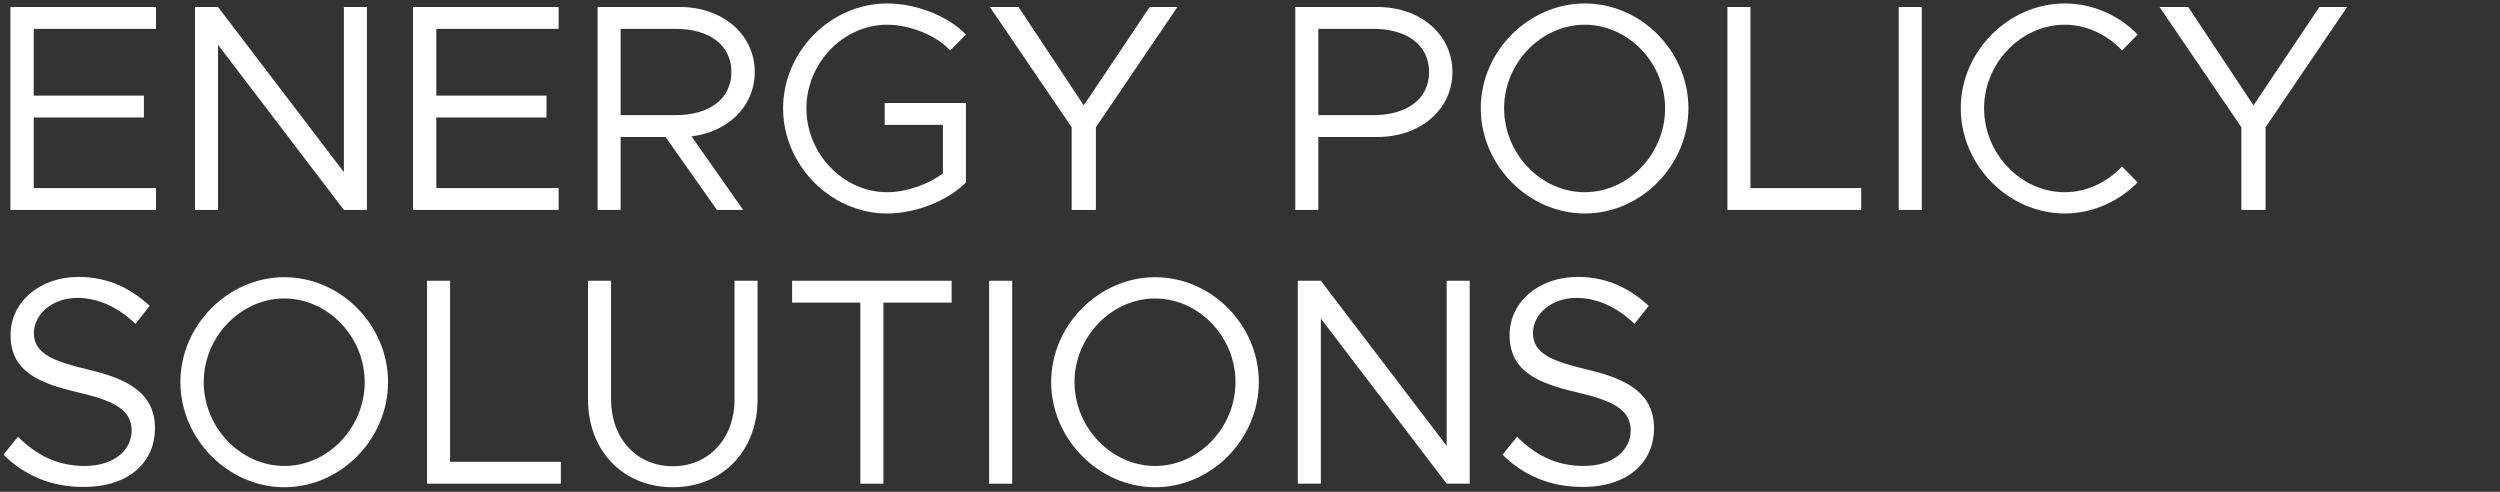 <?xml version="1.0" encoding="UTF-8" standalone="no"?><!DOCTYPE svg PUBLIC "-//W3C//DTD SVG 1.1//EN" "http://www.w3.org/Graphics/SVG/1.1/DTD/svg11.dtd"><svg width="100%" height="100%" viewBox="0 0 2257 444" version="1.1" xmlns="http://www.w3.org/2000/svg" xmlns:xlink="http://www.w3.org/1999/xlink" xml:space="preserve" xmlns:serif="http://www.serif.com/" style="fill-rule:evenodd;clip-rule:evenodd;stroke-linejoin:round;stroke-miterlimit:2;"><rect x="0" y="0" width="2257" height="444" fill="#333333" stroke="none"/><rect id="Artboard1" x="0" y="0" width="2256.25" height="443.75" style="fill:none;"/><path d="M75.392,439.6c42.666,0 64.533,-23.733 64.533,-52.8c-0,-32.267 -25.067,-44.8 -60,-53.067c-31.2,-7.466 -49.333,-14.133 -49.333,-33.066c-0,-16.8 16.533,-31.734 39.2,-31.734c19.2,0 37.333,8.8 52.533,23.467l12.8,-16.267c-16.8,-15.466 -37.067,-26.133 -64.267,-26.133c-35.2,0 -61.333,22.933 -61.333,52.267c-0,31.733 23.2,43.2 60,51.733c32,7.467 49.333,15.2 49.333,34.667c0,16.533 -14.4,32 -42.666,32c-25.6,-0 -44.534,-10.934 -60,-26.4l-13.067,16.266c18.4,18.134 42.133,29.067 72.267,29.067Z" style="fill:#fff;fill-rule:nonzero;"/><path d="M256.725,439.867c50.933,-0 93.6,-43.467 93.6,-94.934c-0,-51.466 -42.667,-94.666 -93.6,-94.666c-50.667,-0 -93.867,43.2 -93.867,94.666c0,51.467 43.2,94.934 93.867,94.934Zm-0,-19.2c-39.467,-0 -72.8,-34.667 -72.8,-75.734c-0,-40.8 33.333,-75.466 72.8,-75.466c39.467,-0 72.533,34.666 72.533,75.466c0,41.067 -33.066,75.734 -72.533,75.734Z" style="fill:#fff;fill-rule:nonzero;"/><path d="M406.325,416.933l-0,-163.466l-20.8,-0l0,183.2l120.8,-0l-0,-19.734l-100,0Z" style="fill:#fff;fill-rule:nonzero;"/><path d="M607.392,439.867c44.8,-0 76.533,-32.8 76.533,-79.2l-0,-107.2l-20.8,-0l-0,107.2c-0,35.2 -23.2,60.266 -55.733,60.266c-32.534,0 -55.734,-25.066 -55.734,-60.266l0,-107.2l-20.8,-0l0,107.2c0,46.4 31.734,79.2 76.534,79.2Z" style="fill:#fff;fill-rule:nonzero;"/><path d="M776.725,436.667l20.8,-0l0,-163.467l61.6,0l-0,-19.733l-144,-0l0,19.733l61.6,0l-0,163.467Z" style="fill:#fff;fill-rule:nonzero;"/><rect x="892.992" y="253.467" width="20.8" height="183.2" style="fill:#fff;fill-rule:nonzero;"/><path d="M1042.86,439.867c50.934,-0 93.6,-43.467 93.6,-94.934c0,-51.466 -42.666,-94.666 -93.6,-94.666c-50.666,-0 -93.866,43.2 -93.866,94.666c-0,51.467 43.2,94.934 93.866,94.934Zm0,-19.2c-39.466,-0 -72.8,-34.667 -72.8,-75.734c0,-40.8 33.334,-75.466 72.8,-75.466c39.467,-0 72.534,34.666 72.534,75.466c-0,41.067 -33.067,75.734 -72.534,75.734Z" style="fill:#fff;fill-rule:nonzero;"/><path d="M1171.66,436.667l20.8,-0l0,-149.067l113.6,149.067l20.8,-0l0,-183.2l-20.8,-0l0,149.066l-113.6,-149.066l-20.8,-0l0,183.2Z" style="fill:#fff;fill-rule:nonzero;"/><path d="M1428.73,439.6c42.667,0 64.533,-23.733 64.533,-52.8c0,-32.267 -25.066,-44.8 -60,-53.067c-31.2,-7.466 -49.333,-14.133 -49.333,-33.066c0,-16.8 16.533,-31.734 39.2,-31.734c19.2,0 37.333,8.8 52.533,23.467l12.8,-16.267c-16.8,-15.466 -37.066,-26.133 -64.266,-26.133c-35.2,0 -61.334,22.933 -61.334,52.267c0,31.733 23.2,43.2 60,51.733c32,7.467 49.334,15.2 49.334,34.667c-0,16.533 -14.4,32 -42.667,32c-25.6,-0 -44.533,-10.934 -60,-26.4l-13.067,16.266c18.4,18.134 42.134,29.067 72.267,29.067Z" style="fill:#fff;fill-rule:nonzero;"/><path d="M140.842,26.058l-0,-19.733l-131.467,-0l0,183.2l131.467,-0l-0,-19.733l-110.4,-0l-0,-63.734l99.466,0l0,-19.733l-99.466,0l-0,-60.267l110.4,0Z" style="fill:#fff;fill-rule:nonzero;"/><path d="M176.042,189.525l20.8,-0l-0,-149.067l113.6,149.067l20.8,-0l-0,-183.2l-20.8,0l-0,149.067l-113.6,-149.067l-20.8,0l-0,183.2Z" style="fill:#fff;fill-rule:nonzero;"/><path d="M504.308,26.058l0,-19.733l-131.466,-0l-0,183.2l131.466,-0l0,-19.733l-110.4,-0l0,-63.734l99.467,0l-0,-19.733l-99.467,0l0,-60.267l110.4,0Z" style="fill:#fff;fill-rule:nonzero;"/><path d="M681.375,64.992c-0,-34.4 -29.6,-58.667 -67.467,-58.667l-74.4,-0l0,183.2l20.8,-0l0,-65.867l40.534,0l46.4,65.867l23.733,-0l-46.667,-66.4c32.8,-4 57.067,-26.933 57.067,-58.133Zm-121.067,-38.934l49.867,0c29.867,0 50.133,14.4 50.133,38.934c0,24.533 -20.266,38.933 -50.133,38.933l-49.867,-0l0,-77.867Z" style="fill:#fff;fill-rule:nonzero;"/><path d="M798.708,112.725l52.534,-0l-0,43.733c-13.6,10.4 -33.334,17.067 -50.4,17.067c-39.467,-0 -72.8,-34.667 -72.8,-75.733c-0,-40.8 33.333,-75.467 72.8,-75.467c20,-0 43.733,9.067 57.066,23.2l14.134,-14.4c-17.067,-17.333 -45.867,-28 -71.2,-28c-50.667,-0 -93.867,43.2 -93.867,94.667c-0,51.466 43.2,94.933 93.867,94.933c25.333,-0 54.133,-10.933 71.2,-28l-0,-71.733l-73.334,-0l0,19.733Z" style="fill:#fff;fill-rule:nonzero;"/><path d="M967.508,189.525l21.867,-0l-0,-74.667l73.6,-108.533l-25.067,-0l-59.466,88.8l-58.934,-88.8l-25.866,-0l73.866,108.533l0,74.667Z" style="fill:#fff;fill-rule:nonzero;"/><path d="M1169.38,189.525l20.8,-0l-0,-65.867l53.6,0c37.867,0 67.467,-24.266 67.467,-58.666c-0,-34.4 -29.6,-58.667 -67.467,-58.667l-74.4,0l-0,183.2Zm20.8,-85.6l-0,-77.867l49.867,0c29.866,0 50.133,14.4 50.133,38.934c-0,24.533 -20.267,38.933 -50.133,38.933l-49.867,0Z" style="fill:#fff;fill-rule:nonzero;"/><path d="M1430.71,192.725c50.934,-0 93.6,-43.467 93.6,-94.933c0,-51.467 -42.666,-94.667 -93.6,-94.667c-50.666,0 -93.866,43.2 -93.866,94.667c-0,51.466 43.2,94.933 93.866,94.933Zm0,-19.2c-39.466,-0 -72.8,-34.667 -72.8,-75.733c0,-40.8 33.334,-75.467 72.8,-75.467c39.467,-0 72.534,34.667 72.534,75.467c-0,41.066 -33.067,75.733 -72.534,75.733Z" style="fill:#fff;fill-rule:nonzero;"/><path d="M1580.31,169.792l0,-163.467l-20.8,0l0,183.2l120.8,-0l0,-19.733l-100,-0Z" style="fill:#fff;fill-rule:nonzero;"/><rect x="1714.17" y="6.325" width="20.8" height="183.2" style="fill:#fff;fill-rule:nonzero;"/><path d="M1864.04,192.725c25.333,-0 48.8,-10.933 65.866,-28l-14.133,-14.4c-13.333,14.133 -31.733,23.2 -51.733,23.2c-39.467,0 -72.8,-34.667 -72.8,-75.733c-0,-40.8 33.333,-75.467 72.8,-75.467c20,0 38.4,9.067 51.733,23.2l14.133,-14.4c-17.066,-17.333 -40.533,-28 -65.866,-28c-50.667,0 -93.867,43.2 -93.867,94.667c-0,51.466 43.2,94.933 93.867,94.933Z" style="fill:#fff;fill-rule:nonzero;"/><path d="M2023.51,189.525l21.867,-0l-0,-74.667l73.6,-108.533l-25.067,-0l-59.466,88.8l-58.934,-88.8l-25.866,-0l73.866,108.533l0,74.667Z" style="fill:#fff;fill-rule:nonzero;"/></svg>